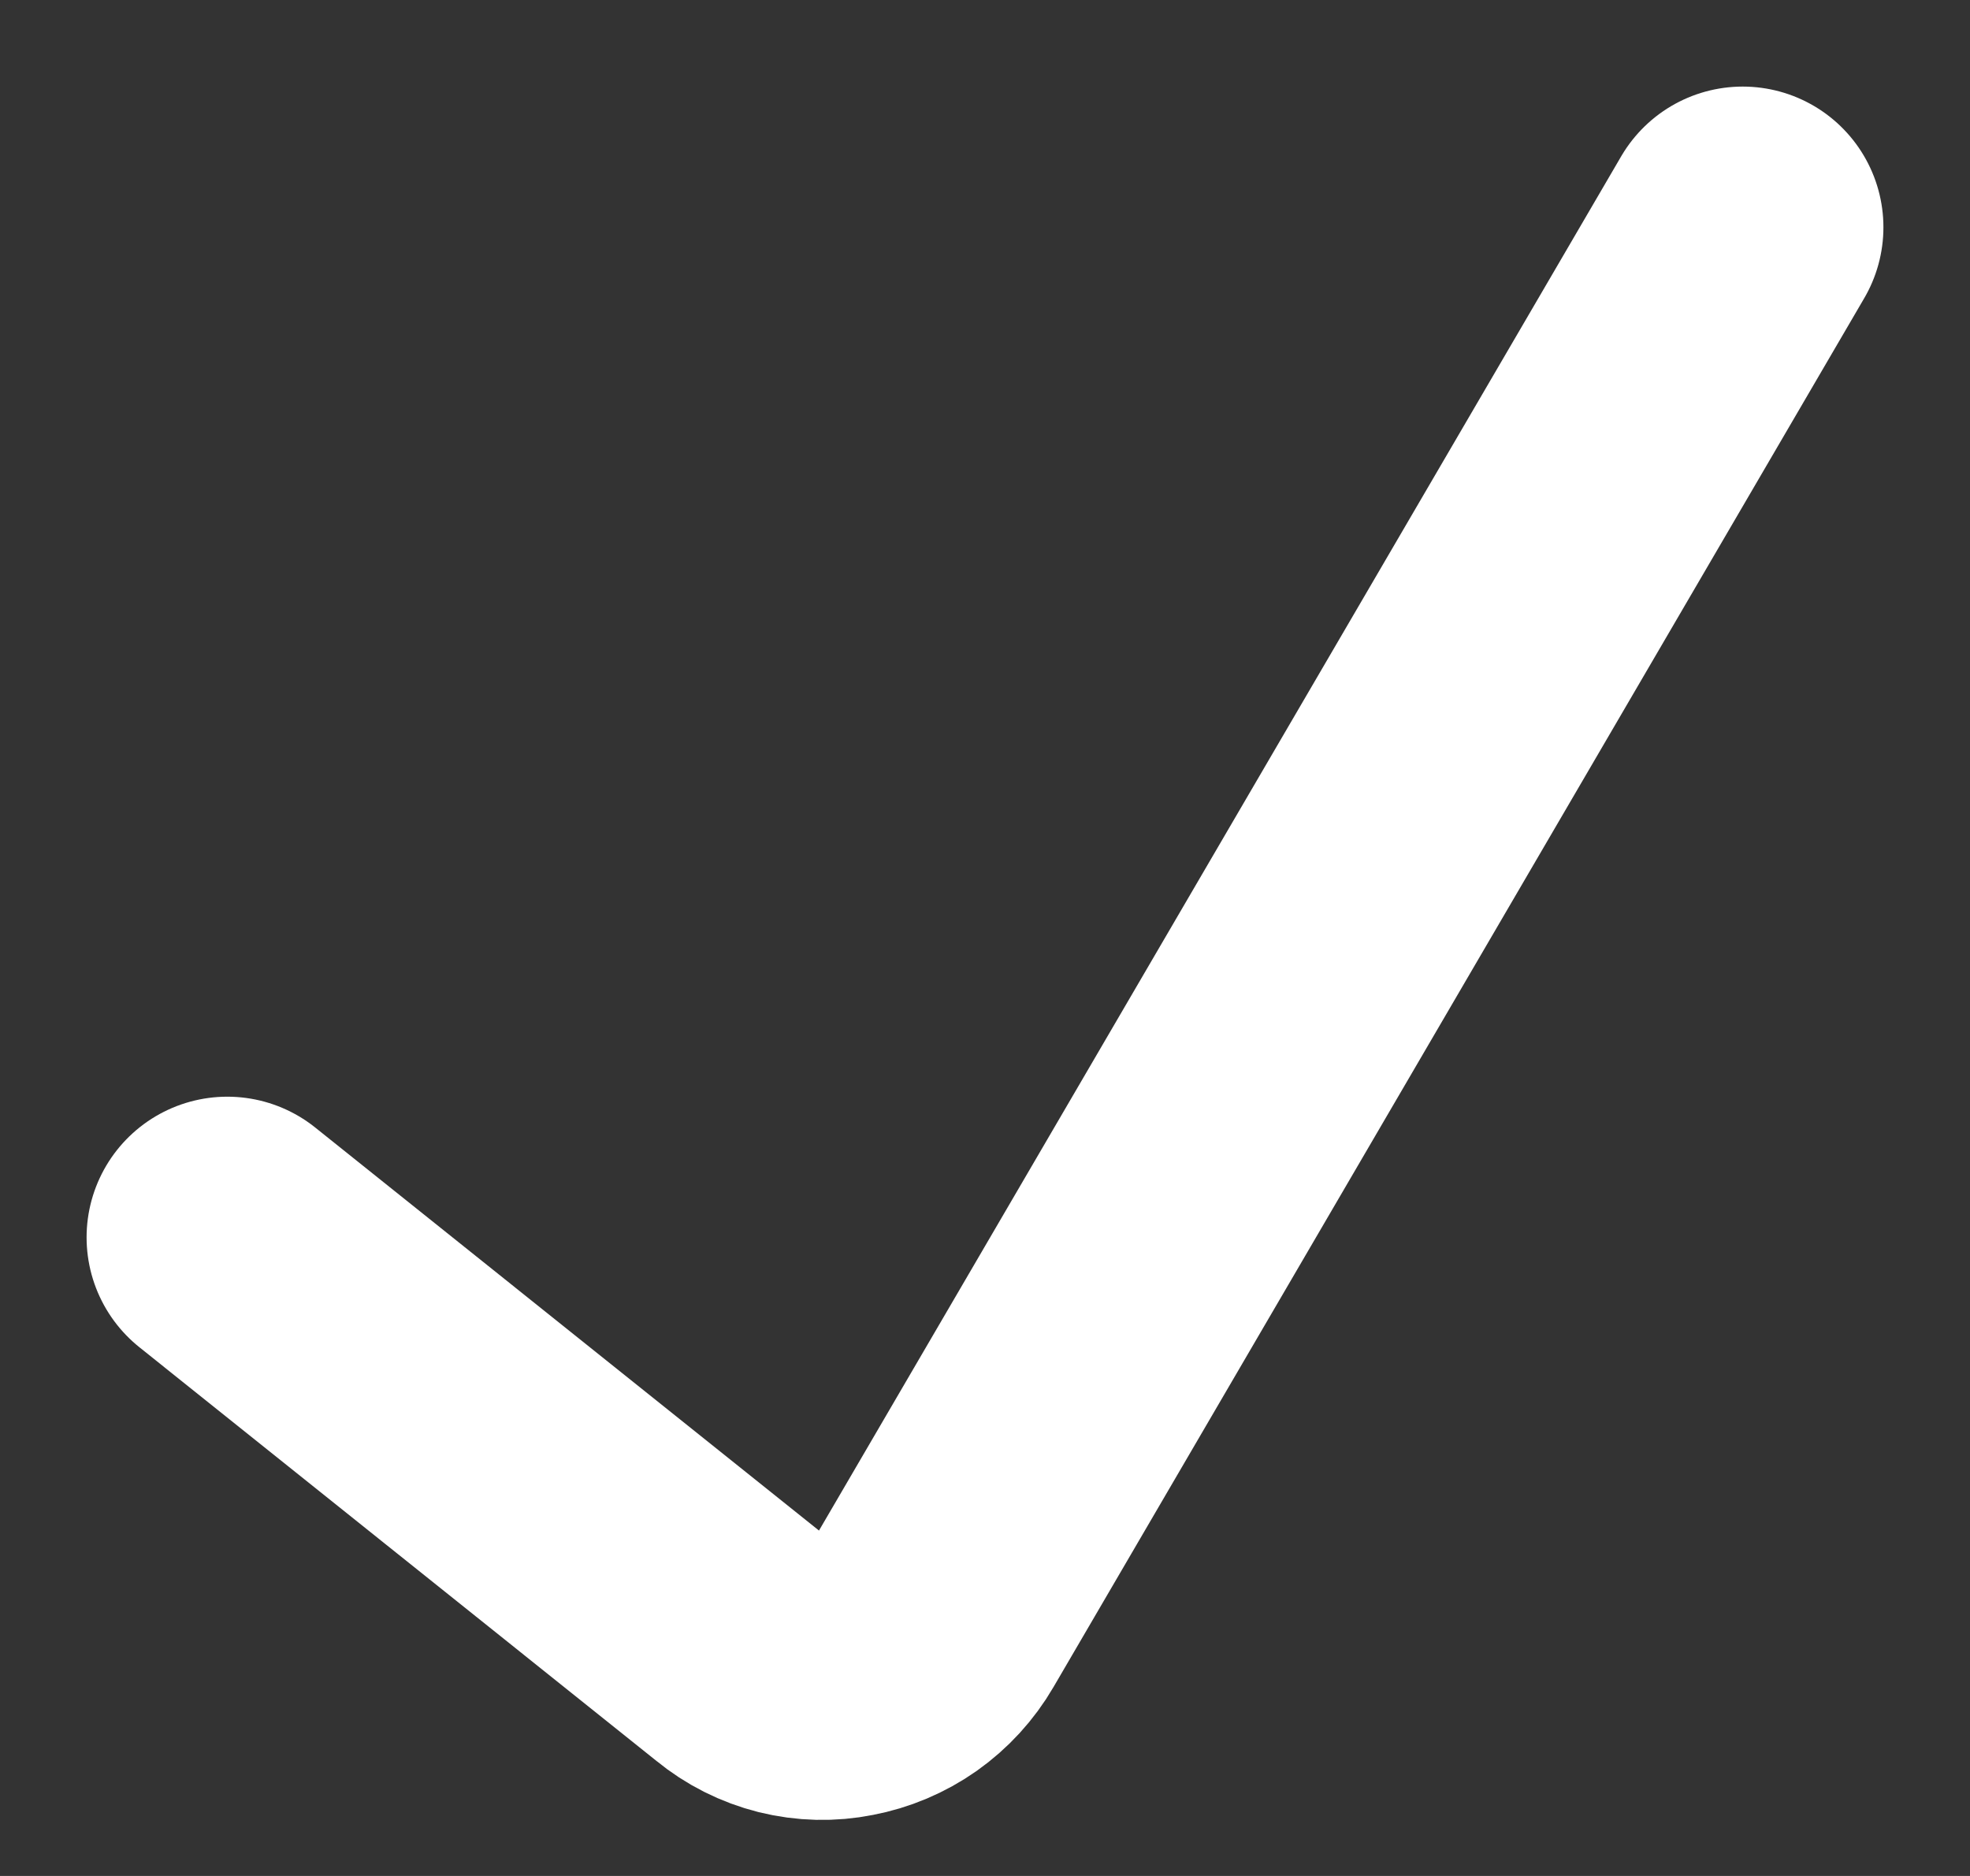 <svg width="21" height="20" viewBox="0 0 21 20" fill="none" xmlns="http://www.w3.org/2000/svg">
<rect x="0" y="0" width="21" height="20" fill="#333333" stroke="none"/>
<path d="M2.423 13.192L7.942 17.608C8.09 17.73 8.264 17.817 8.45 17.864C8.636 17.91 8.831 17.915 9.019 17.877C9.209 17.841 9.389 17.765 9.547 17.654C9.705 17.542 9.837 17.398 9.934 17.231L18.577 2.423" stroke="white" stroke-width="3" stroke-linecap="round" stroke-linejoin="round"/>
</svg>

